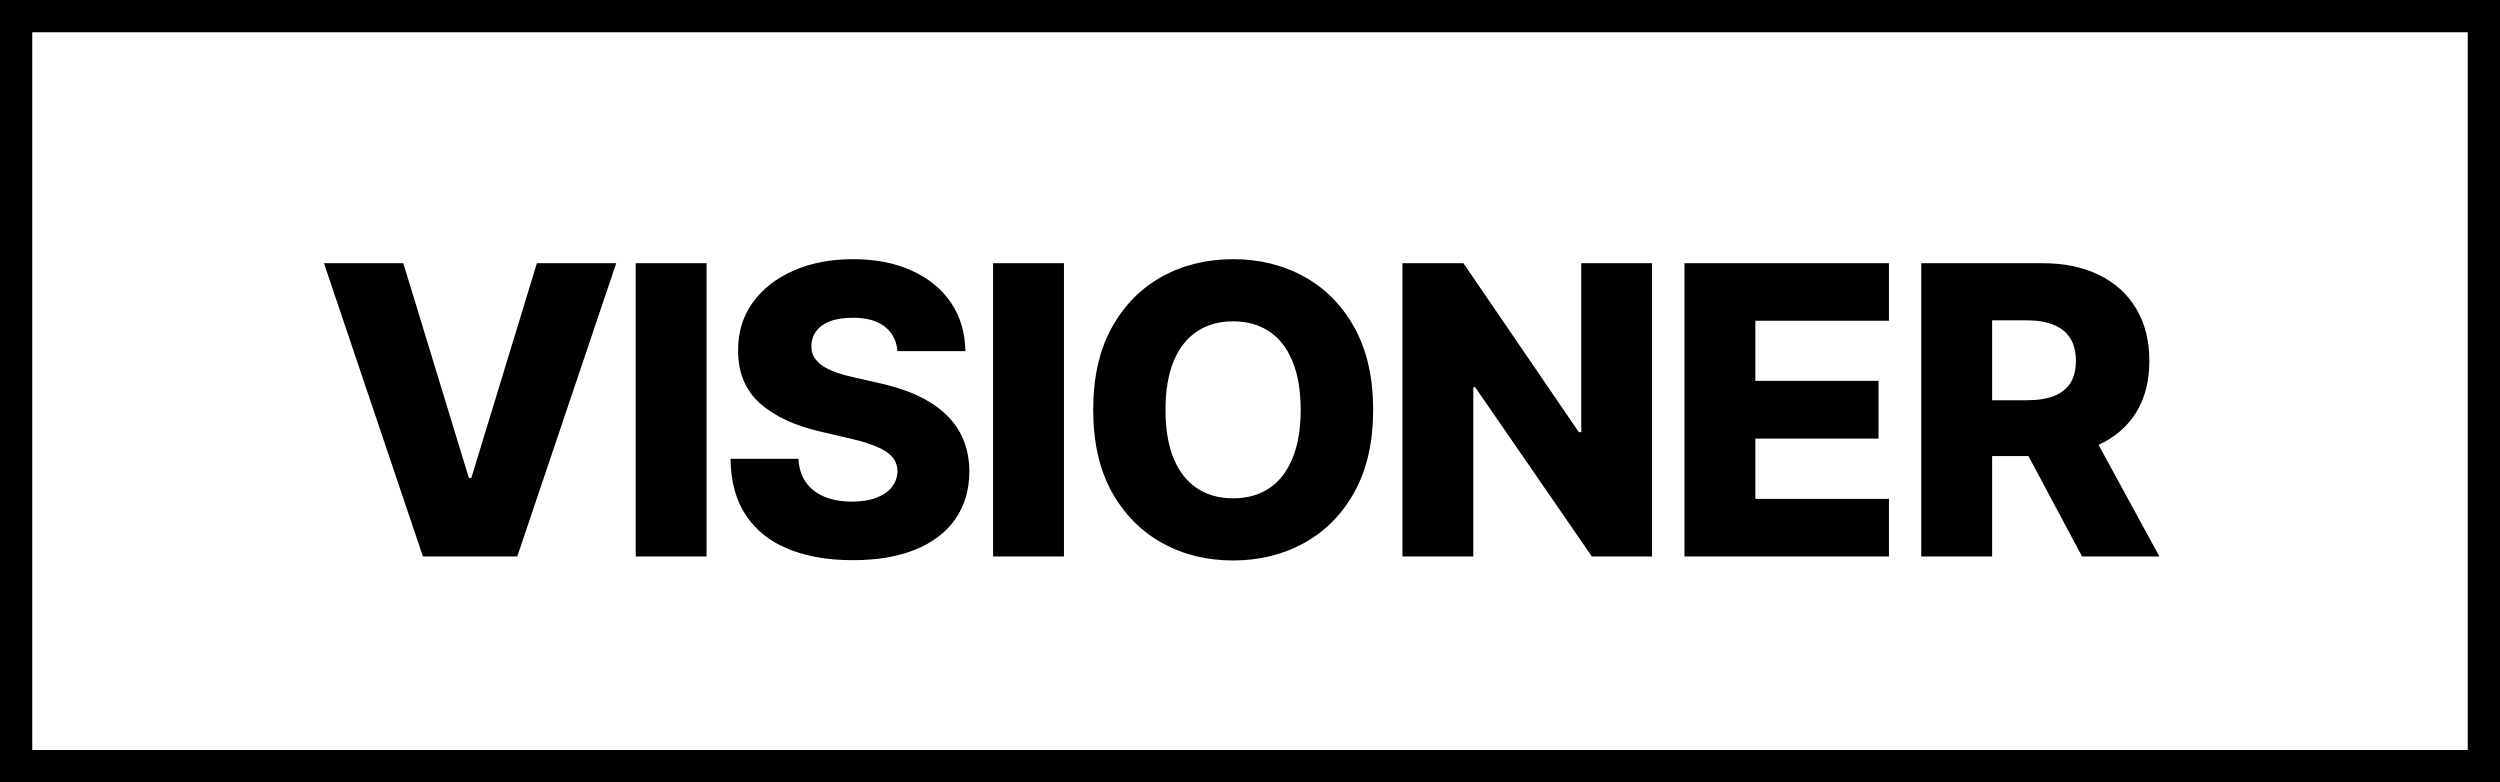 <svg width="310" height="97" viewBox="0 0 310 97" fill="none" xmlns="http://www.w3.org/2000/svg">
<rect x="0" y="0" width="310" height="97" fill="#808080" stroke="none"/>
<path d="M2 2H308V95H2V2Z" fill="white" stroke="black" stroke-width="4"/>
<path d="M50.008 32.636L58.141 59.27H58.443L66.575 32.636H76.411L64.142 69H52.441L40.172 32.636H50.008ZM87.615 32.636V69H78.826V32.636H87.615ZM111.289 43.538C111.17 42.236 110.643 41.224 109.708 40.502C108.785 39.768 107.465 39.401 105.749 39.401C104.612 39.401 103.665 39.549 102.908 39.845C102.15 40.141 101.582 40.55 101.203 41.07C100.825 41.579 100.629 42.165 100.617 42.828C100.594 43.373 100.7 43.852 100.937 44.266C101.186 44.681 101.541 45.048 102.002 45.367C102.476 45.675 103.044 45.947 103.707 46.184C104.37 46.421 105.115 46.628 105.944 46.805L109.069 47.516C110.868 47.906 112.454 48.427 113.828 49.078C115.213 49.729 116.373 50.505 117.308 51.404C118.255 52.304 118.971 53.34 119.456 54.511C119.941 55.683 120.19 56.997 120.202 58.453C120.19 60.749 119.61 62.72 118.462 64.366C117.314 66.011 115.662 67.272 113.508 68.148C111.365 69.024 108.779 69.462 105.749 69.462C102.707 69.462 100.055 69.006 97.794 68.094C95.533 67.183 93.775 65.798 92.521 63.94C91.266 62.081 90.621 59.731 90.585 56.891H99.002C99.073 58.062 99.386 59.039 99.943 59.82C100.499 60.602 101.262 61.193 102.233 61.596C103.216 61.998 104.352 62.2 105.642 62.2C106.826 62.2 107.832 62.04 108.661 61.72C109.501 61.401 110.146 60.957 110.596 60.389C111.046 59.82 111.277 59.169 111.289 58.435C111.277 57.749 111.064 57.163 110.649 56.678C110.235 56.18 109.596 55.754 108.732 55.399C107.879 55.032 106.79 54.695 105.465 54.387L101.665 53.499C98.516 52.777 96.036 51.611 94.225 50.001C92.414 48.38 91.515 46.19 91.526 43.432C91.515 41.183 92.118 39.212 93.338 37.519C94.557 35.827 96.243 34.507 98.398 33.56C100.552 32.613 103.008 32.139 105.767 32.139C108.584 32.139 111.028 32.619 113.1 33.577C115.183 34.524 116.799 35.856 117.947 37.572C119.095 39.289 119.681 41.278 119.705 43.538H111.289ZM131.93 32.636V69H123.141V32.636H131.93ZM170.269 50.818C170.269 54.819 169.5 58.211 167.961 60.992C166.422 63.774 164.339 65.887 161.711 67.331C159.095 68.775 156.159 69.497 152.904 69.497C149.637 69.497 146.696 68.769 144.08 67.313C141.464 65.857 139.386 63.744 137.847 60.974C136.32 58.193 135.557 54.807 135.557 50.818C135.557 46.817 136.32 43.426 137.847 40.644C139.386 37.862 141.464 35.749 144.08 34.305C146.696 32.861 149.637 32.139 152.904 32.139C156.159 32.139 159.095 32.861 161.711 34.305C164.339 35.749 166.422 37.862 167.961 40.644C169.5 43.426 170.269 46.817 170.269 50.818ZM161.285 50.818C161.285 48.451 160.947 46.45 160.273 44.817C159.61 43.183 158.651 41.946 157.396 41.106C156.153 40.265 154.656 39.845 152.904 39.845C151.164 39.845 149.667 40.265 148.412 41.106C147.157 41.946 146.192 43.183 145.518 44.817C144.855 46.45 144.523 48.451 144.523 50.818C144.523 53.186 144.855 55.186 145.518 56.82C146.192 58.453 147.157 59.69 148.412 60.531C149.667 61.371 151.164 61.791 152.904 61.791C154.656 61.791 156.153 61.371 157.396 60.531C158.651 59.69 159.61 58.453 160.273 56.82C160.947 55.186 161.285 53.186 161.285 50.818ZM204.849 32.636V69H197.391L182.92 48.013H182.69V69H173.901V32.636H181.464L195.776 53.588H196.077V32.636H204.849ZM208.875 69V32.636H234.23V39.774H217.664V47.231H232.934V54.387H217.664V61.862H234.23V69H208.875ZM238.235 69V32.636H253.256C255.978 32.636 258.328 33.128 260.305 34.11C262.294 35.081 263.826 36.477 264.904 38.3C265.981 40.111 266.519 42.26 266.519 44.746C266.519 47.267 265.969 49.41 264.868 51.173C263.767 52.925 262.205 54.263 260.181 55.186C258.156 56.097 255.759 56.553 252.99 56.553H243.49V49.629H251.356C252.682 49.629 253.789 49.457 254.676 49.114C255.576 48.758 256.257 48.226 256.718 47.516C257.18 46.794 257.411 45.87 257.411 44.746C257.411 43.621 257.18 42.692 256.718 41.958C256.257 41.212 255.576 40.656 254.676 40.289C253.777 39.91 252.67 39.721 251.356 39.721H247.024V69H238.235ZM258.707 52.381L267.762 69H258.174L249.296 52.381H258.707Z" fill="black"/>
</svg>
